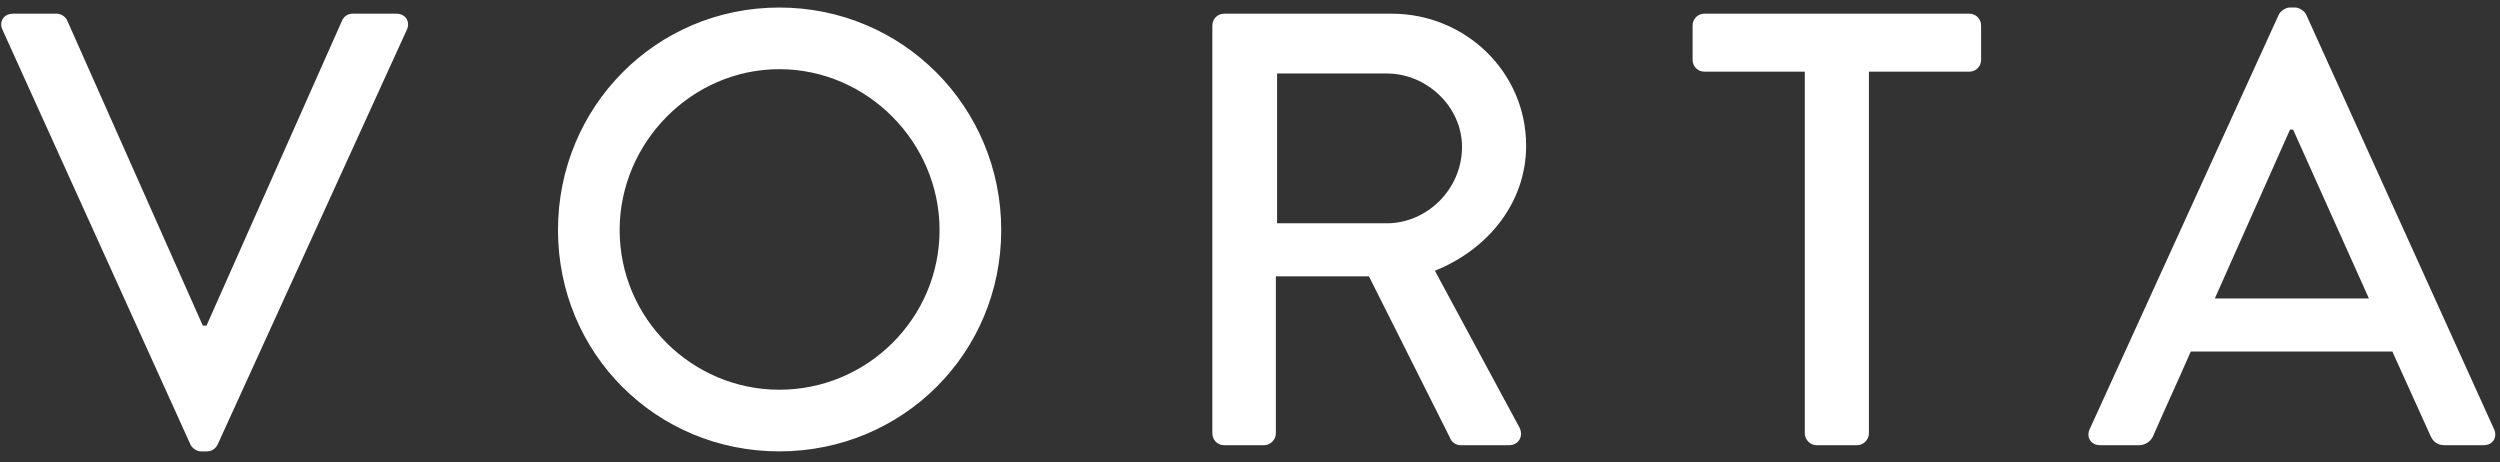 <svg width="146" height="27" viewBox="0 0 146 27" fill="none" xmlns="http://www.w3.org/2000/svg">
<rect x="0" y="0" width="146" height="27" fill="#333333" stroke="none"/>
<path d="M11.124 25.964C11.232 26.18 11.484 26.36 11.736 26.36H12.096C12.384 26.36 12.6 26.18 12.708 25.964L23.76 1.736C23.976 1.268 23.688 0.8 23.148 0.8H20.592C20.268 0.8 20.052 1.016 19.98 1.196L12.06 19.016H11.844L3.924 1.196C3.852 1.016 3.6 0.8 3.312 0.8H0.756C0.216 0.8 -0.072 1.268 0.144 1.736L11.124 25.964ZM32.587 13.436C32.587 20.636 38.31 26.36 45.511 26.36C52.711 26.36 58.471 20.636 58.471 13.436C58.471 6.236 52.711 0.44 45.511 0.44C38.31 0.44 32.587 6.236 32.587 13.436ZM36.187 13.436C36.187 8.324 40.398 4.04 45.511 4.04C50.658 4.04 54.87 8.324 54.87 13.436C54.87 18.584 50.658 22.76 45.511 22.76C40.398 22.76 36.187 18.584 36.187 13.436ZM70.802 25.316C70.802 25.676 71.09 26 71.486 26H73.826C74.186 26 74.51 25.676 74.51 25.316V16.136H79.946L84.734 25.676C84.806 25.82 85.022 26 85.31 26H88.118C88.73 26 88.982 25.424 88.73 24.956L83.798 15.812C86.93 14.552 89.126 11.816 89.126 8.504C89.126 4.22 85.598 0.8 81.278 0.8H71.486C71.09 0.8 70.802 1.124 70.802 1.484V25.316ZM74.582 13.04V4.292H80.99C83.33 4.292 85.382 6.236 85.382 8.576C85.382 11.06 83.33 13.04 80.99 13.04H74.582ZM105.4 25.316C105.4 25.676 105.724 26 106.084 26H108.46C108.82 26 109.144 25.676 109.144 25.316V4.184H115.012C115.408 4.184 115.696 3.86 115.696 3.5V1.484C115.696 1.124 115.408 0.8 115.012 0.8H99.532C99.136 0.8 98.848 1.124 98.848 1.484V3.5C98.848 3.86 99.136 4.184 99.532 4.184H105.4V25.316ZM122.649 26H124.917C125.349 26 125.637 25.712 125.745 25.46C126.465 23.804 127.221 22.184 127.941 20.528H139.713L141.945 25.46C142.089 25.784 142.341 26 142.773 26H145.041C145.581 26 145.869 25.532 145.653 25.064L134.673 0.836C134.565 0.62 134.241 0.44 134.061 0.44H133.701C133.521 0.44 133.197 0.62 133.089 0.836L122.037 25.064C121.821 25.532 122.109 26 122.649 26ZM129.345 17.432L133.737 7.568H133.917L138.345 17.432H129.345Z" fill="white"/>
</svg>
